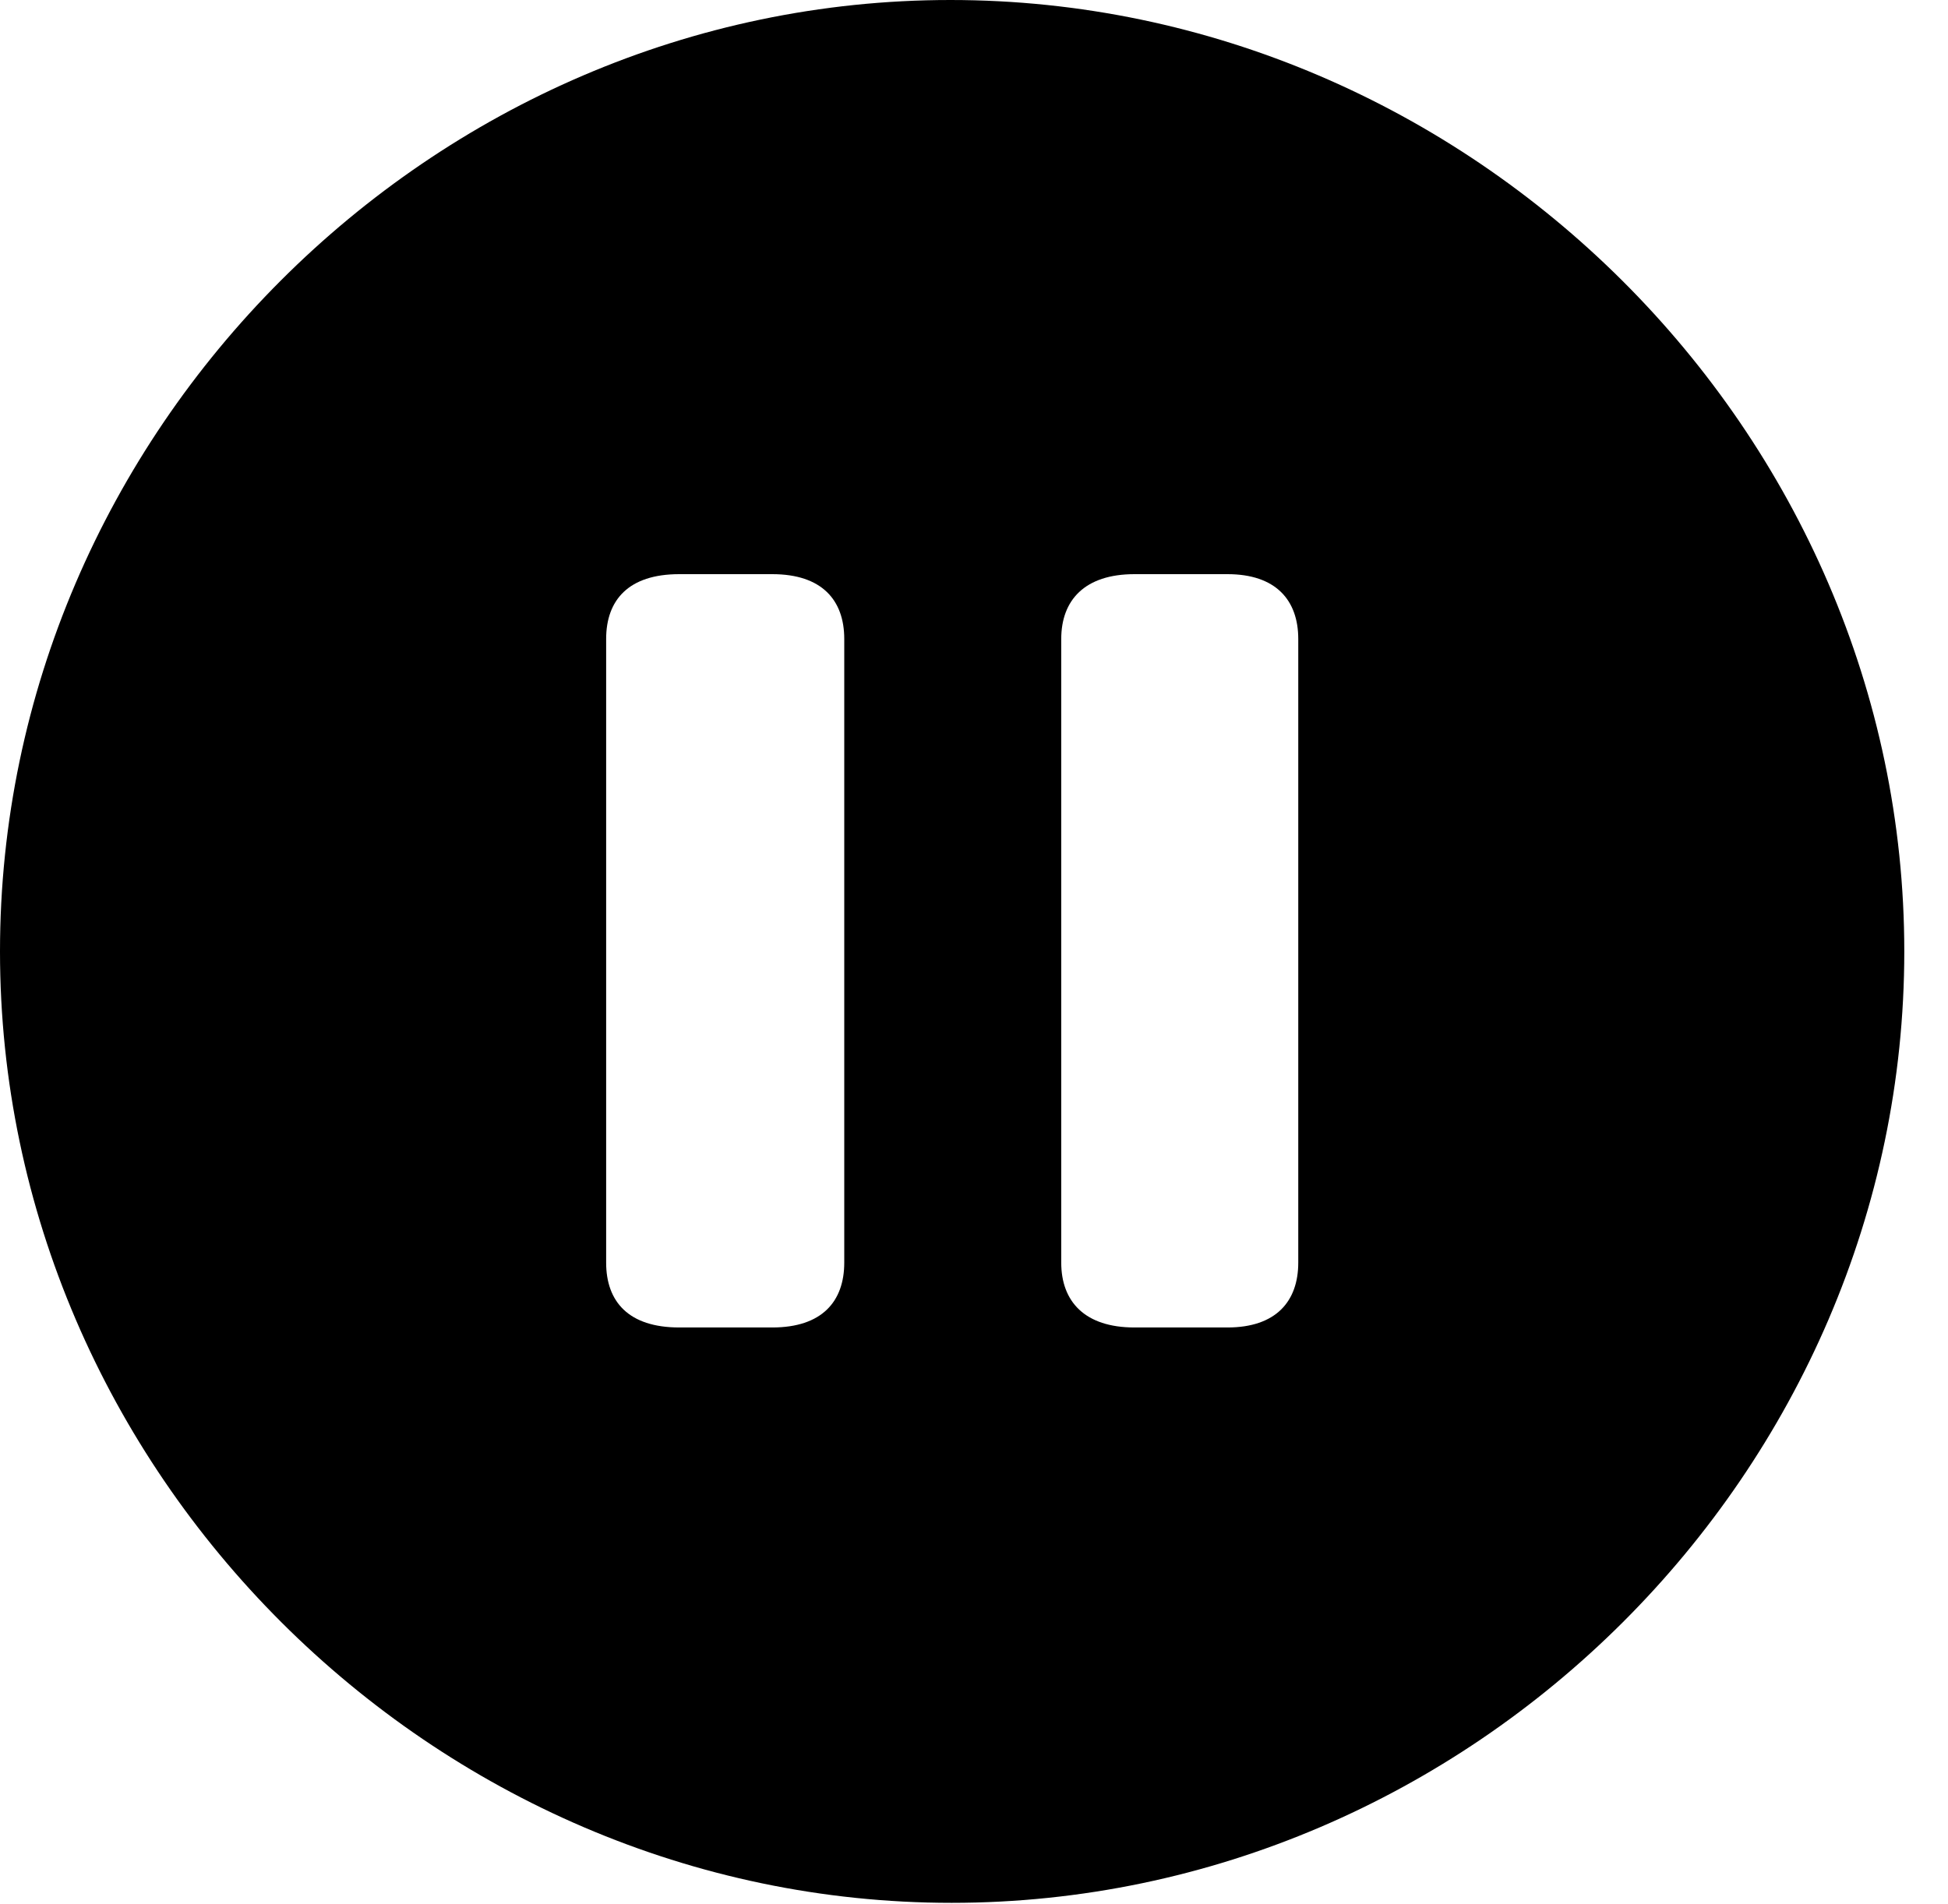 <svg version="1.1" xmlns="http://www.w3.org/2000/svg" xmlns:xlink="http://www.w3.org/1999/xlink" width="16.133" height="15.771" viewBox="0 0 16.133 15.771">
 <g>
  <rect height="15.771" opacity="0" width="16.133" x="0" y="0"/>
  <path d="M15.771 7.881C15.771 12.188 12.188 15.762 7.881 15.762C3.584 15.762 0 12.188 0 7.881C0 3.574 3.574 0 7.871 0C12.178 0 15.771 3.574 15.771 7.881ZM5.625 4.756C5.205 4.756 5.02 4.971 5.02 5.293L5.02 10.459C5.02 10.781 5.205 10.996 5.625 10.996L6.396 10.996C6.807 10.996 6.992 10.781 6.992 10.459L6.992 5.293C6.992 4.971 6.807 4.756 6.396 4.756ZM9.395 4.756C8.984 4.756 8.789 4.971 8.789 5.293L8.789 10.459C8.789 10.781 8.984 10.996 9.395 10.996L10.166 10.996C10.566 10.996 10.752 10.781 10.752 10.459L10.752 5.293C10.752 4.971 10.566 4.756 10.166 4.756Z" fill="currentColor"/>
 </g>
</svg>
